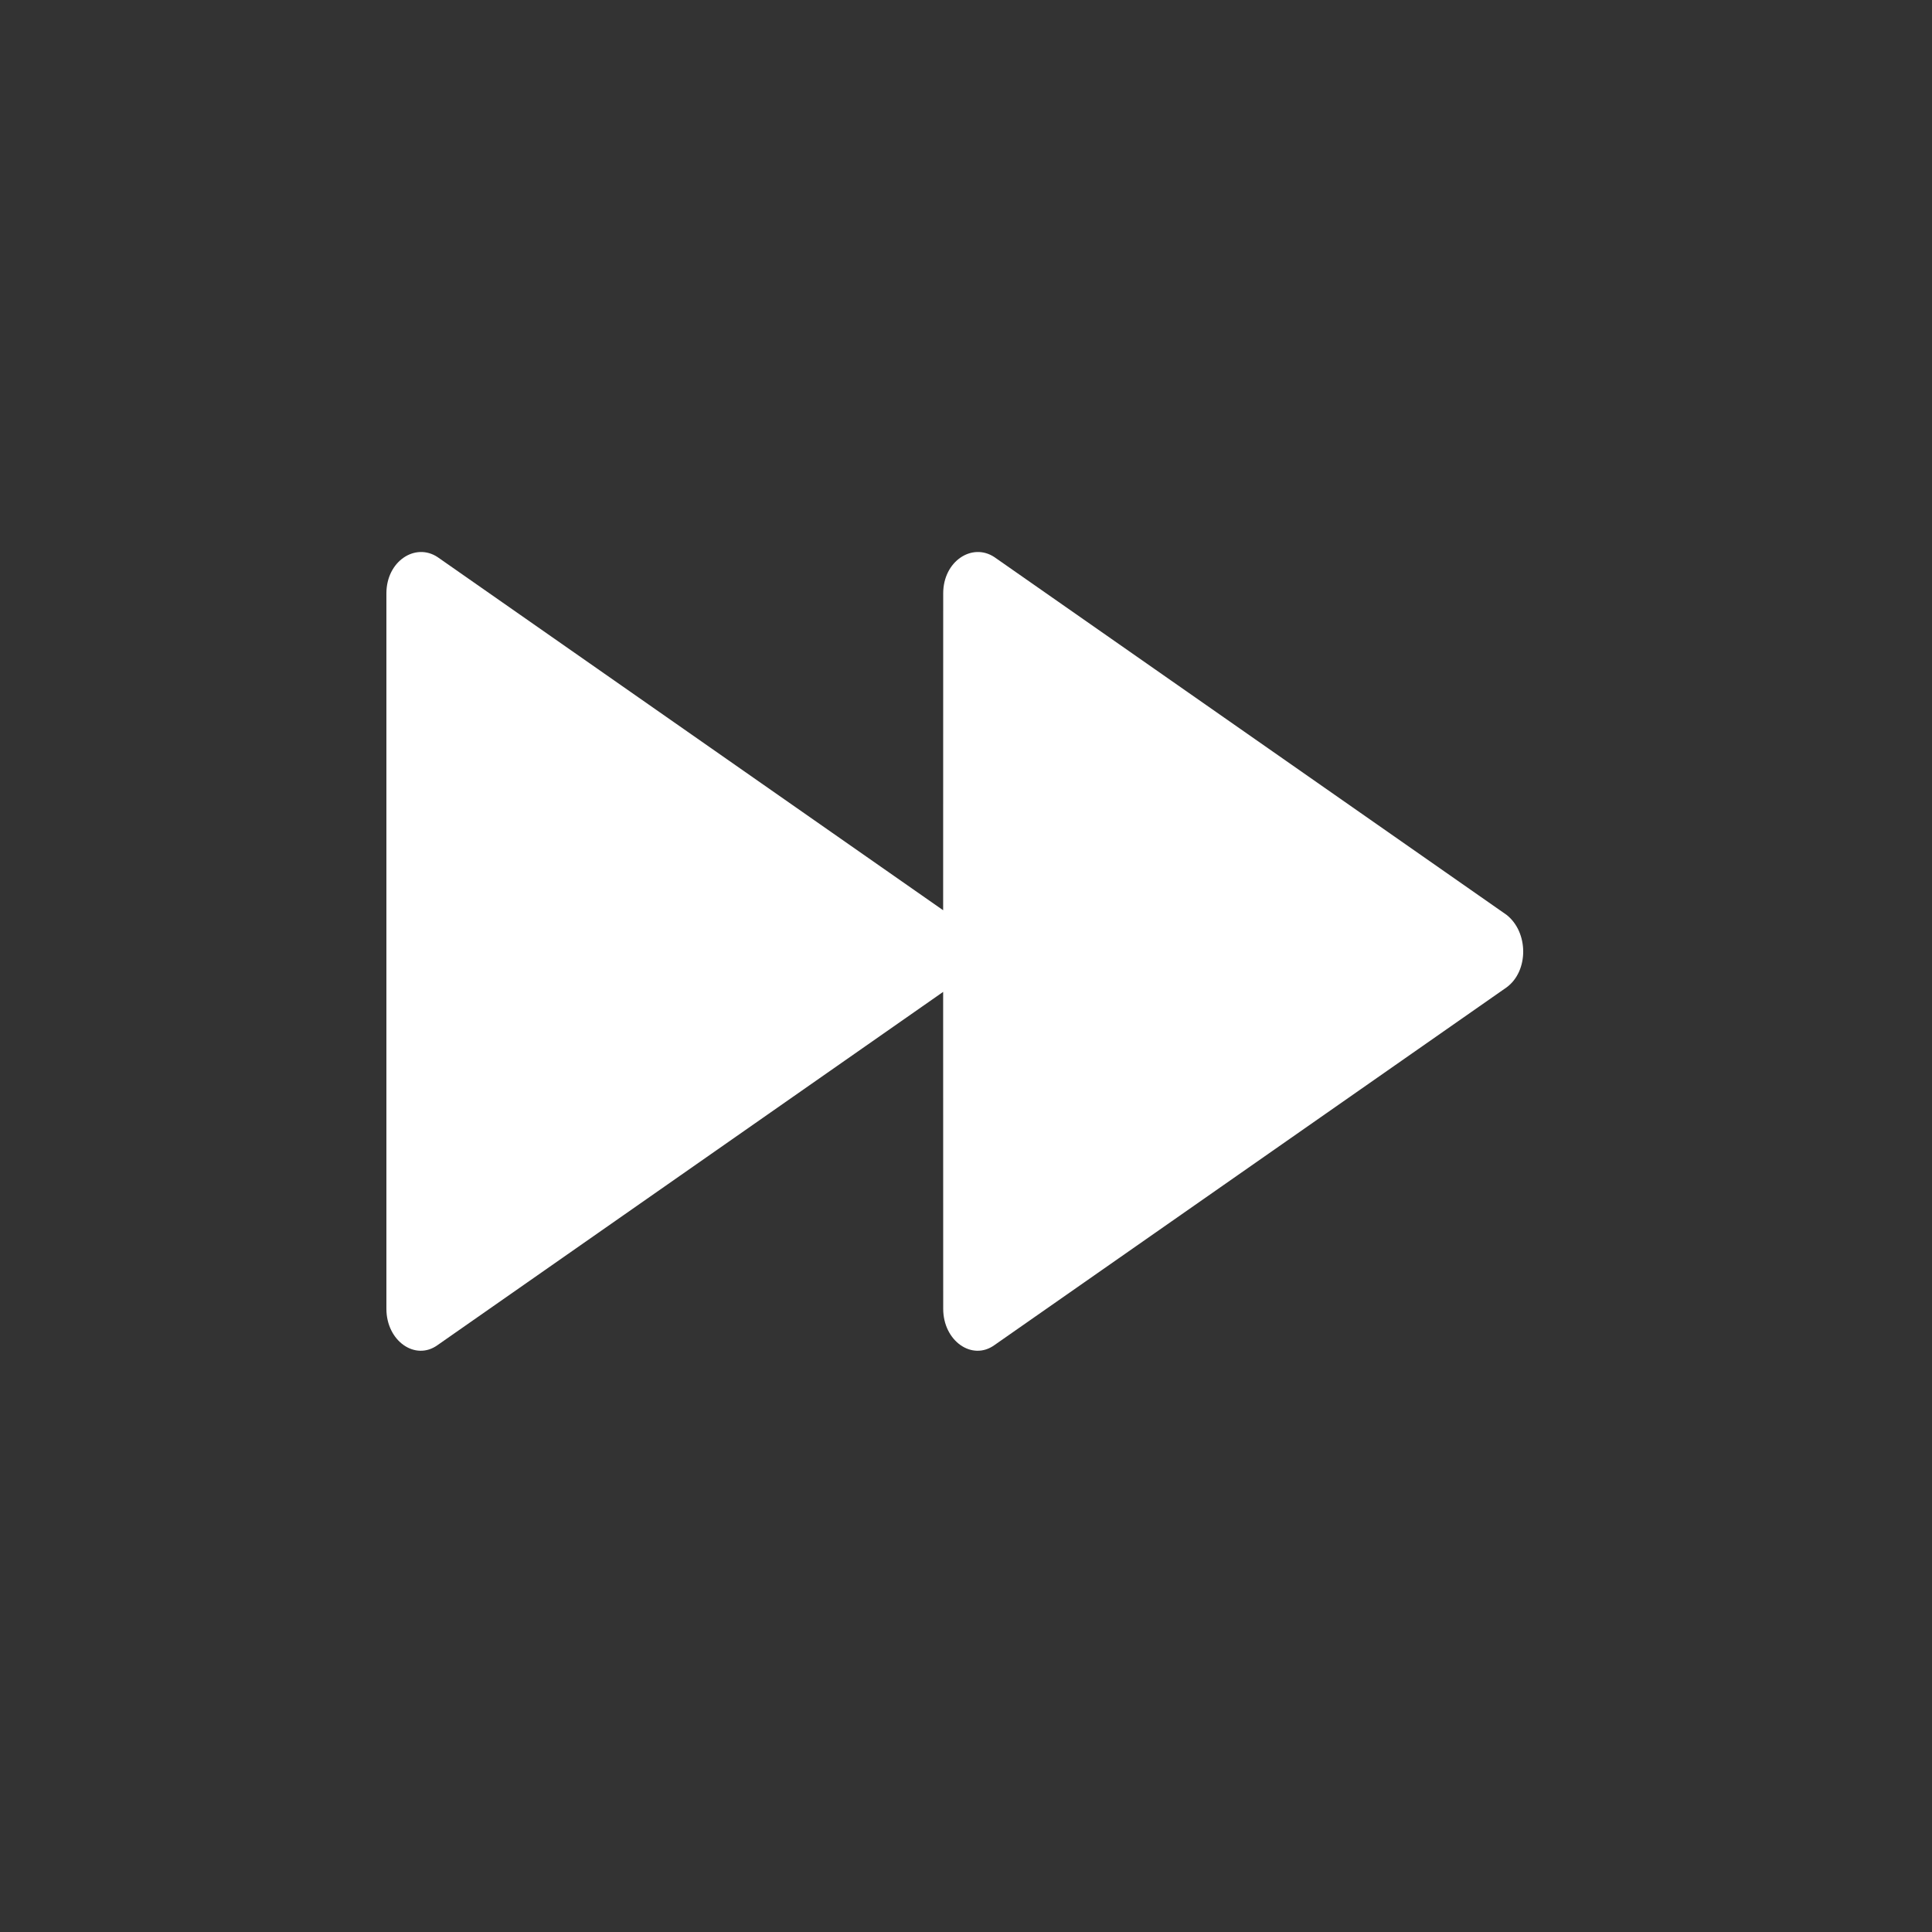 <svg xmlns="http://www.w3.org/2000/svg" width="35" height="35" viewBox="0 0 35 35">
    <rect x="0" y="0" width="35" height="35" fill="#333333" stroke="none"/>
    <path fill="#FFF" d="M18.015 10.093l9.277 6.48c.403.316.403 1.022 0 1.315l-9.277 6.48c-.404.291-.928-.074-.928-.659l-.001-5.74-9.158 6.398C7.524 24.66 7 24.294 7 23.71V10.75c0-.584.524-.925.928-.657l9.158 6.397.001-5.74c0-.584.524-.925.928-.657z"/>
</svg>
